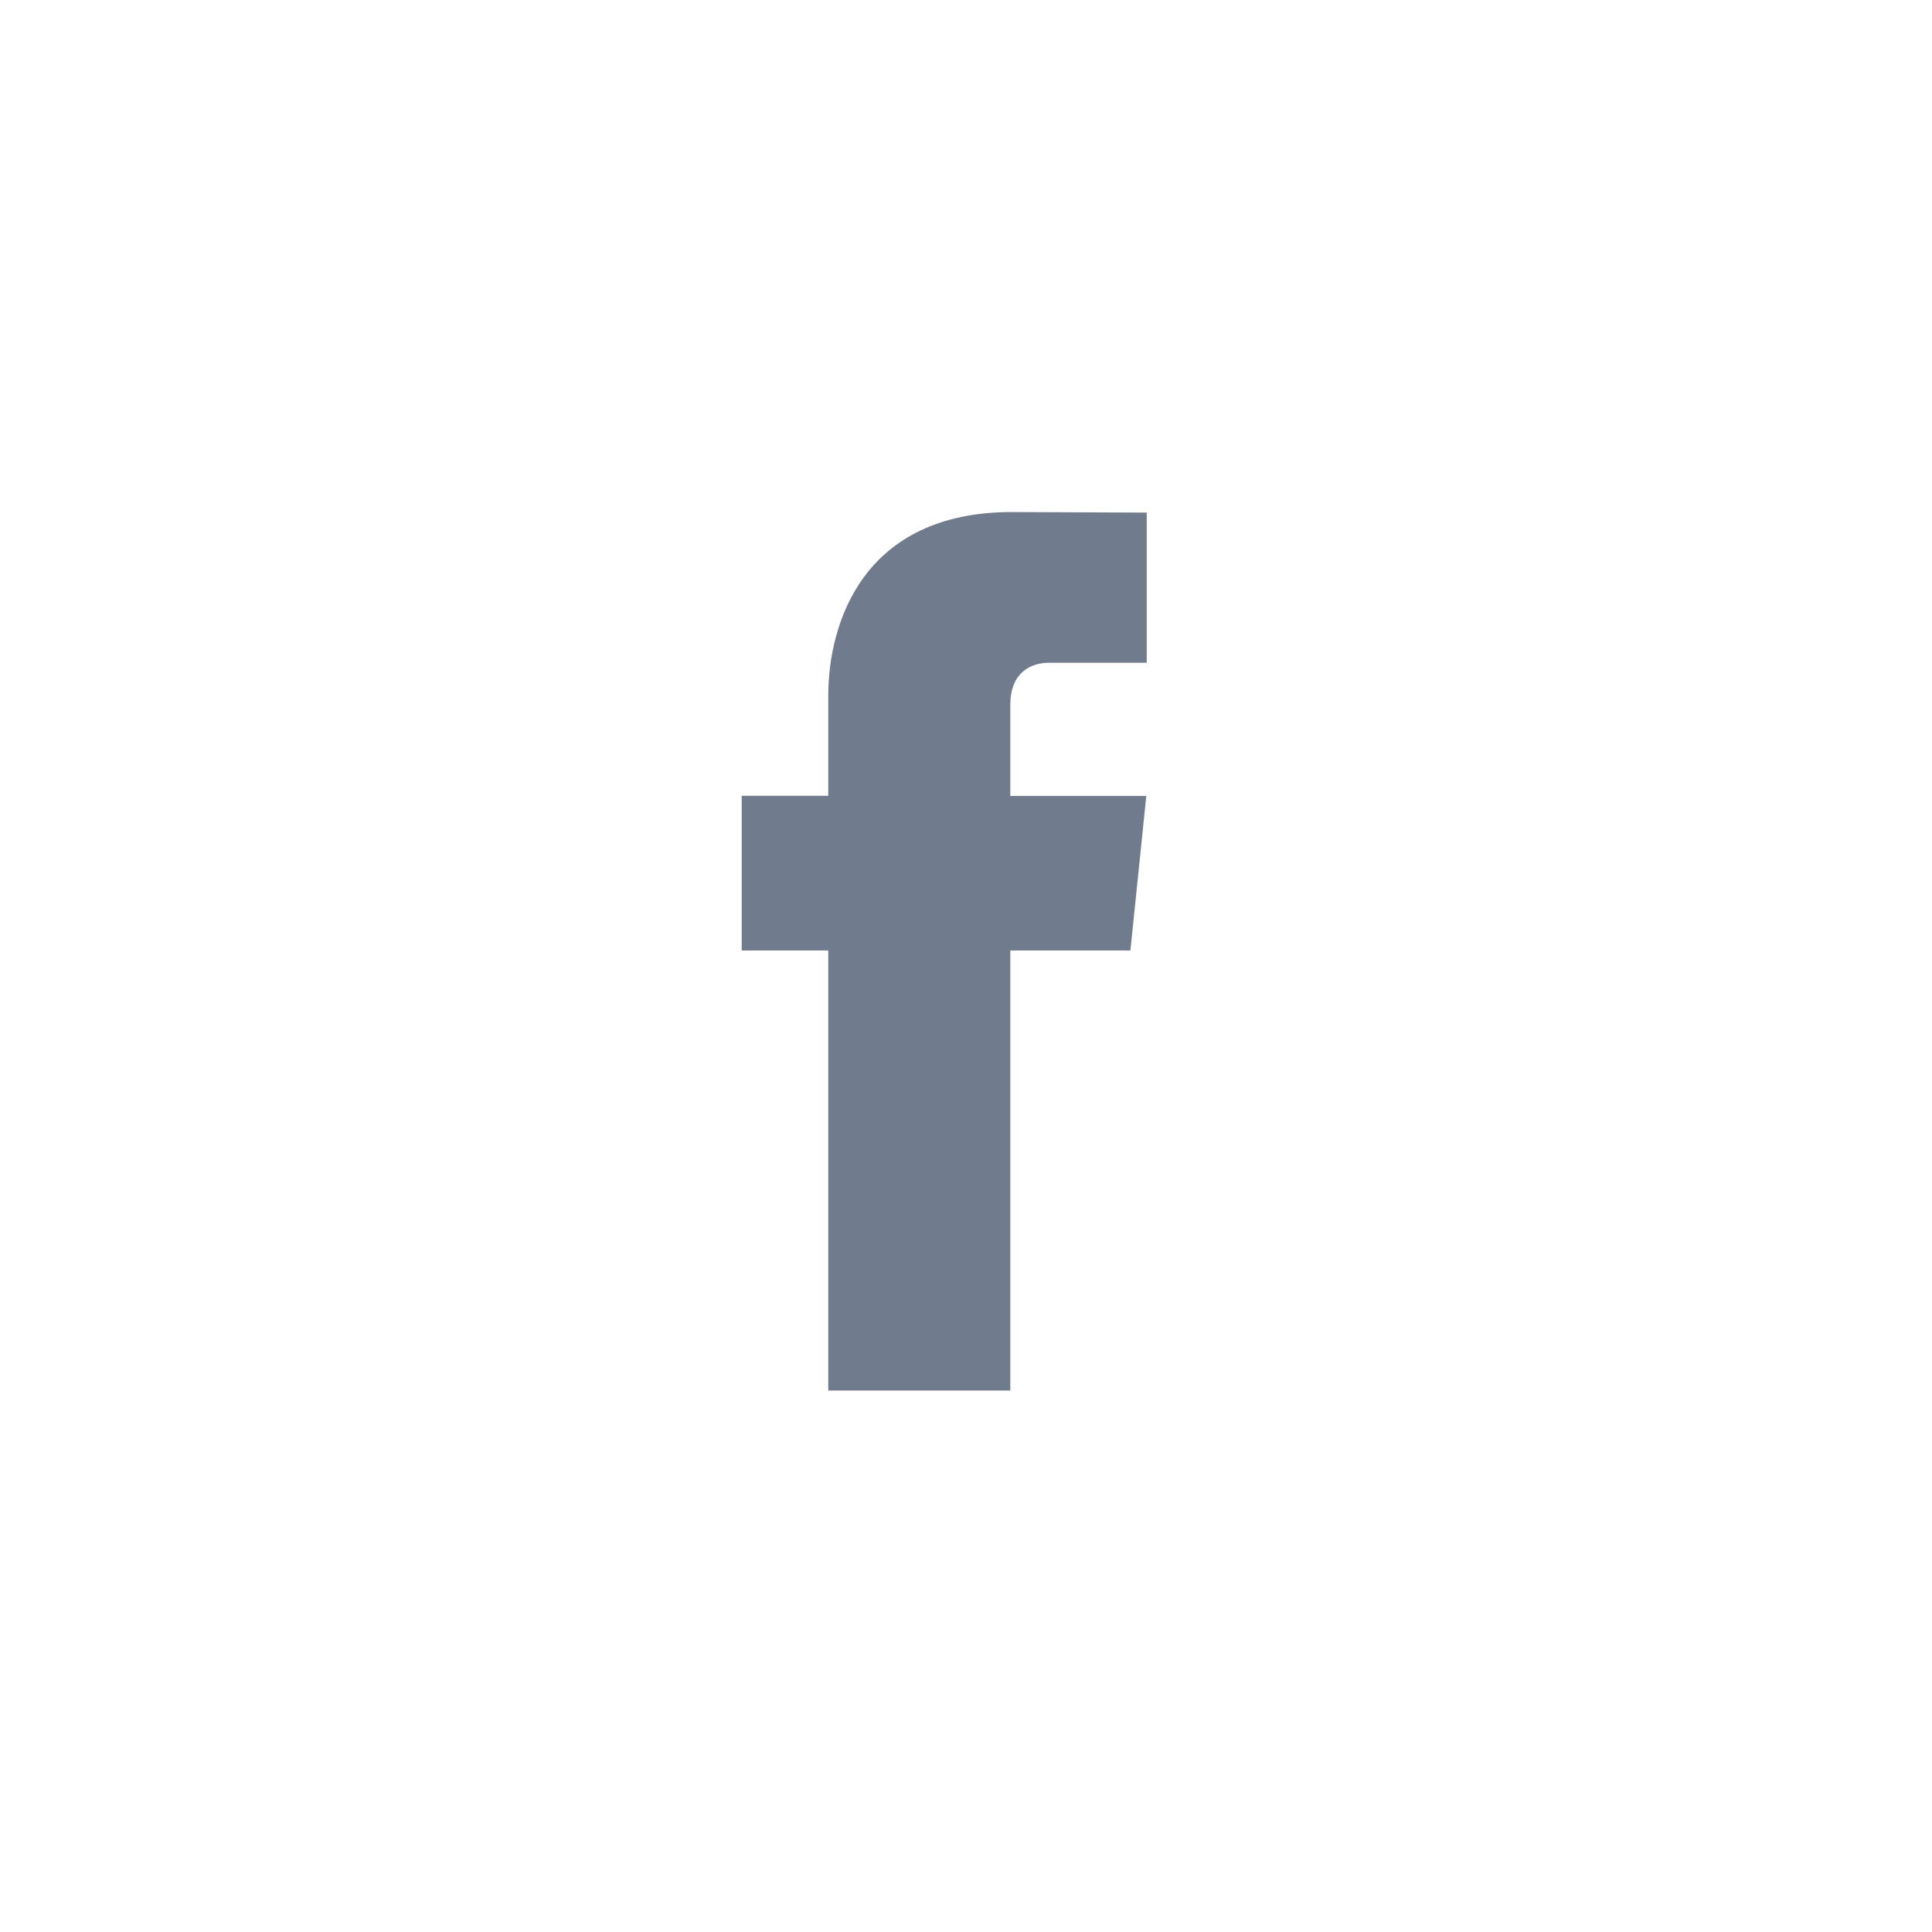 <svg width="31" height="31" viewBox="0 0 31 31" fill="none" xmlns="http://www.w3.org/2000/svg">
<path d="M18.138 15.251H16.211V22.312H13.29V15.251H11.901V12.769H13.29V11.163C13.29 10.015 13.836 8.216 16.237 8.216L18.4 8.225V10.634H16.83C16.573 10.634 16.211 10.763 16.211 11.311V12.771H18.393L18.138 15.251Z" fill="#707B8E"/>
</svg>
